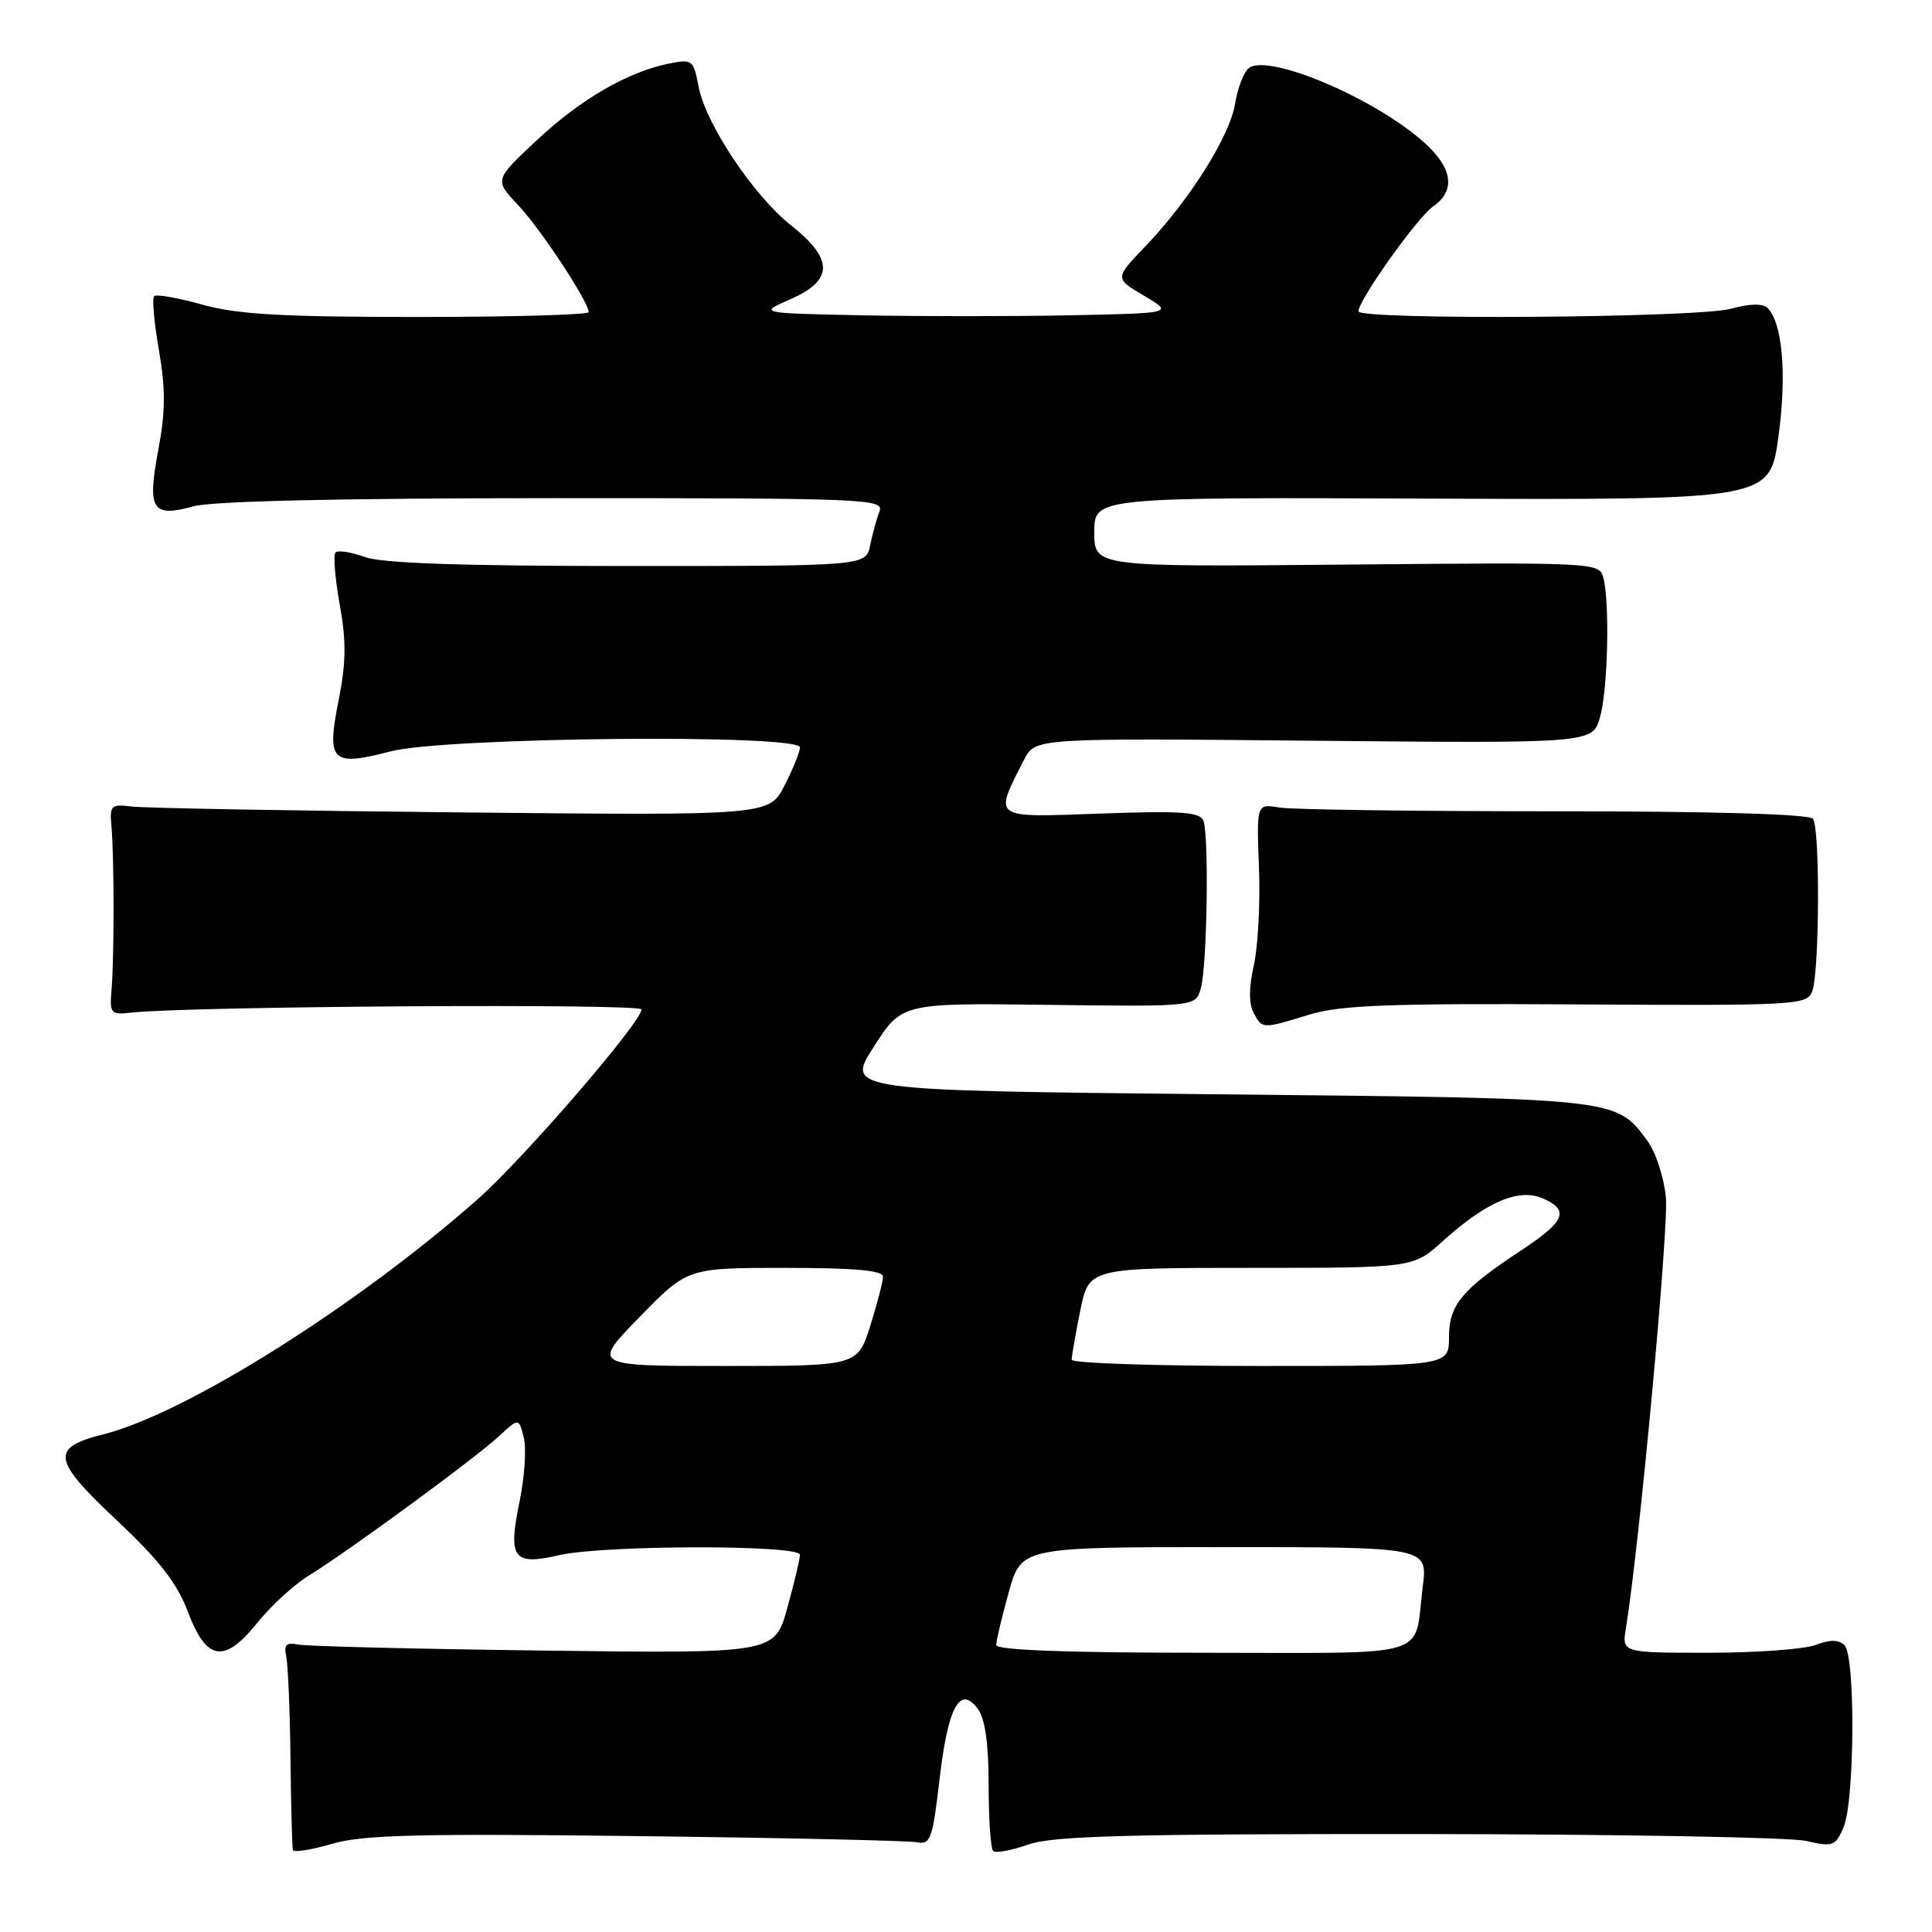<?xml version="1.0" encoding="UTF-8" standalone="no"?>
<!DOCTYPE svg PUBLIC "-//W3C//DTD SVG 1.1//EN" "http://www.w3.org/Graphics/SVG/1.1/DTD/svg11.dtd" >
<svg xmlns="http://www.w3.org/2000/svg" xmlns:xlink="http://www.w3.org/1999/xlink" version="1.1" viewBox="0 0 256 256">
 <g >
 <path fill="currentColor"
d=" M 84.23 243.29 C 103.63 243.52 120.40 243.89 121.49 244.11 C 123.30 244.46 123.57 243.70 124.49 235.79 C 125.61 226.15 127.19 223.23 129.57 226.44 C 130.53 227.75 131.00 231.03 131.00 236.52 C 131.00 241.00 131.27 244.93 131.59 245.26 C 131.92 245.58 134.00 245.21 136.22 244.42 C 139.49 243.27 149.19 243.00 187.88 243.02 C 214.07 243.04 237.21 243.45 239.31 243.93 C 242.85 244.75 243.20 244.63 244.27 242.16 C 245.76 238.73 245.87 219.47 244.41 218.01 C 243.65 217.25 242.52 217.23 240.60 217.96 C 239.10 218.53 232.70 219.00 226.39 219.00 C 214.91 219.00 214.91 219.00 215.44 215.75 C 217.20 205.05 221.13 162.73 220.74 158.69 C 220.49 156.03 219.39 152.65 218.30 151.18 C 214.08 145.48 214.67 145.54 161.28 145.00 C 112.05 144.50 112.05 144.50 115.78 138.70 C 119.50 132.90 119.50 132.90 138.97 133.15 C 158.44 133.39 158.44 133.39 159.12 130.94 C 159.95 127.97 160.21 110.72 159.46 108.75 C 159.01 107.59 156.51 107.42 145.85 107.80 C 131.29 108.33 131.66 108.59 135.70 100.65 C 137.16 97.80 137.16 97.80 174.10 98.15 C 211.04 98.50 211.04 98.50 212.02 95.00 C 213.06 91.25 213.32 79.79 212.44 76.50 C 211.91 74.54 211.19 74.51 178.45 74.81 C 145.00 75.12 145.00 75.12 145.00 70.51 C 145.00 65.89 145.00 65.89 189.75 66.07 C 234.50 66.24 234.50 66.24 235.65 57.87 C 236.78 49.63 236.20 42.80 234.20 40.80 C 233.59 40.19 231.84 40.23 229.37 40.91 C 225.00 42.13 180.00 42.43 180.00 41.25 C 180.01 39.77 187.78 28.84 189.87 27.38 C 192.88 25.27 192.52 22.36 188.83 18.99 C 182.36 13.09 167.96 6.96 165.44 9.05 C 164.79 9.59 163.98 11.72 163.65 13.77 C 162.95 18.06 157.57 26.60 151.72 32.69 C 147.69 36.89 147.69 36.89 151.60 39.19 C 155.50 41.50 155.50 41.50 141.75 41.78 C 134.19 41.93 121.81 41.93 114.25 41.78 C 100.50 41.50 100.50 41.50 104.75 39.64 C 110.45 37.15 110.48 34.34 104.84 29.88 C 99.81 25.89 93.48 16.39 92.55 11.41 C 91.90 7.96 91.71 7.81 88.71 8.41 C 83.20 9.51 76.98 13.11 71.15 18.56 C 65.50 23.84 65.50 23.84 68.65 27.17 C 71.63 30.33 78.00 39.99 78.00 41.36 C 78.00 41.71 67.79 42.00 55.32 42.00 C 37.34 42.00 31.42 41.66 26.79 40.36 C 23.57 39.46 20.71 38.96 20.42 39.24 C 20.14 39.53 20.42 42.76 21.06 46.41 C 21.95 51.55 21.93 54.54 20.98 59.60 C 19.48 67.55 20.14 68.61 25.63 67.09 C 28.12 66.40 45.18 66.01 73.36 66.01 C 114.72 66.00 117.18 66.10 116.54 67.75 C 116.16 68.71 115.61 70.74 115.30 72.25 C 114.75 75.00 114.75 75.00 83.20 75.00 C 61.28 75.00 50.63 74.64 48.35 73.81 C 46.53 73.15 44.79 72.88 44.46 73.20 C 44.14 73.53 44.39 76.62 45.01 80.07 C 45.89 84.91 45.86 87.79 44.89 92.68 C 43.24 100.96 43.88 101.60 51.76 99.56 C 59.01 97.68 106.00 97.23 106.00 99.04 C 106.00 99.61 105.08 101.88 103.96 104.07 C 101.93 108.06 101.93 108.06 61.21 107.65 C 38.82 107.43 19.15 107.08 17.50 106.87 C 14.70 106.53 14.52 106.70 14.77 109.50 C 15.13 113.57 15.14 126.69 14.79 131.00 C 14.51 134.35 14.63 134.49 17.50 134.17 C 25.36 133.32 85.00 132.95 85.00 133.75 C 85.00 135.45 69.30 153.62 63.19 159.00 C 47.03 173.22 24.56 187.32 13.69 190.06 C 6.65 191.83 6.90 193.39 15.45 201.43 C 21.06 206.69 23.46 209.78 24.87 213.50 C 27.36 220.12 29.70 220.50 34.11 215.01 C 35.92 212.76 39.00 209.94 40.95 208.75 C 45.96 205.69 62.99 193.22 66.12 190.30 C 68.75 187.87 68.75 187.87 69.40 190.48 C 69.77 191.91 69.51 195.77 68.83 199.04 C 67.29 206.51 68.01 207.47 74.09 206.07 C 79.96 204.71 106.00 204.67 106.00 206.02 C 106.00 206.57 105.24 209.75 104.32 213.07 C 102.64 219.10 102.64 219.10 72.07 218.71 C 55.26 218.50 40.60 218.14 39.50 217.91 C 37.94 217.59 37.59 217.94 37.93 219.50 C 38.16 220.60 38.42 226.68 38.49 233.00 C 38.56 239.32 38.71 244.79 38.81 245.14 C 38.92 245.49 41.24 245.12 43.98 244.32 C 48.06 243.13 55.32 242.94 84.23 243.29 Z  M 173.50 134.44 C 177.59 133.19 184.04 132.94 208.94 133.09 C 237.93 133.26 239.41 133.18 240.12 131.39 C 241.09 128.92 241.18 109.79 240.23 108.50 C 239.77 107.87 227.18 107.50 206.00 107.50 C 187.57 107.50 171.15 107.28 169.50 107.00 C 166.50 106.50 166.50 106.50 166.82 115.00 C 167.00 119.67 166.69 125.50 166.13 127.94 C 165.48 130.82 165.47 133.01 166.10 134.19 C 167.27 136.37 167.23 136.37 173.50 134.44 Z  M 132.00 217.98 C 132.00 217.43 132.75 214.28 133.66 210.98 C 135.33 205.00 135.33 205.00 162.26 205.00 C 189.19 205.00 189.19 205.00 188.52 210.25 C 187.29 219.93 190.39 219.00 159.43 219.00 C 141.54 219.00 132.00 218.65 132.00 217.98 Z  M 84.76 174.50 C 91.10 168.00 91.10 168.00 104.05 168.00 C 113.22 168.00 117.00 168.34 117.00 169.16 C 117.00 169.80 116.24 172.73 115.32 175.66 C 113.63 181.00 113.63 181.00 96.02 181.00 C 78.41 181.00 78.41 181.00 84.76 174.50 Z  M 142.00 180.17 C 142.00 179.71 142.51 176.78 143.14 173.67 C 144.28 168.00 144.28 168.00 165.77 168.00 C 187.26 168.00 187.26 168.00 191.17 164.46 C 197.02 159.18 201.33 157.37 204.55 158.84 C 207.98 160.40 207.35 161.85 201.62 165.64 C 193.69 170.87 192.00 172.90 192.00 177.17 C 192.00 181.00 192.00 181.00 167.00 181.00 C 153.25 181.00 142.00 180.63 142.00 180.17 Z "/>
</g>
</svg>